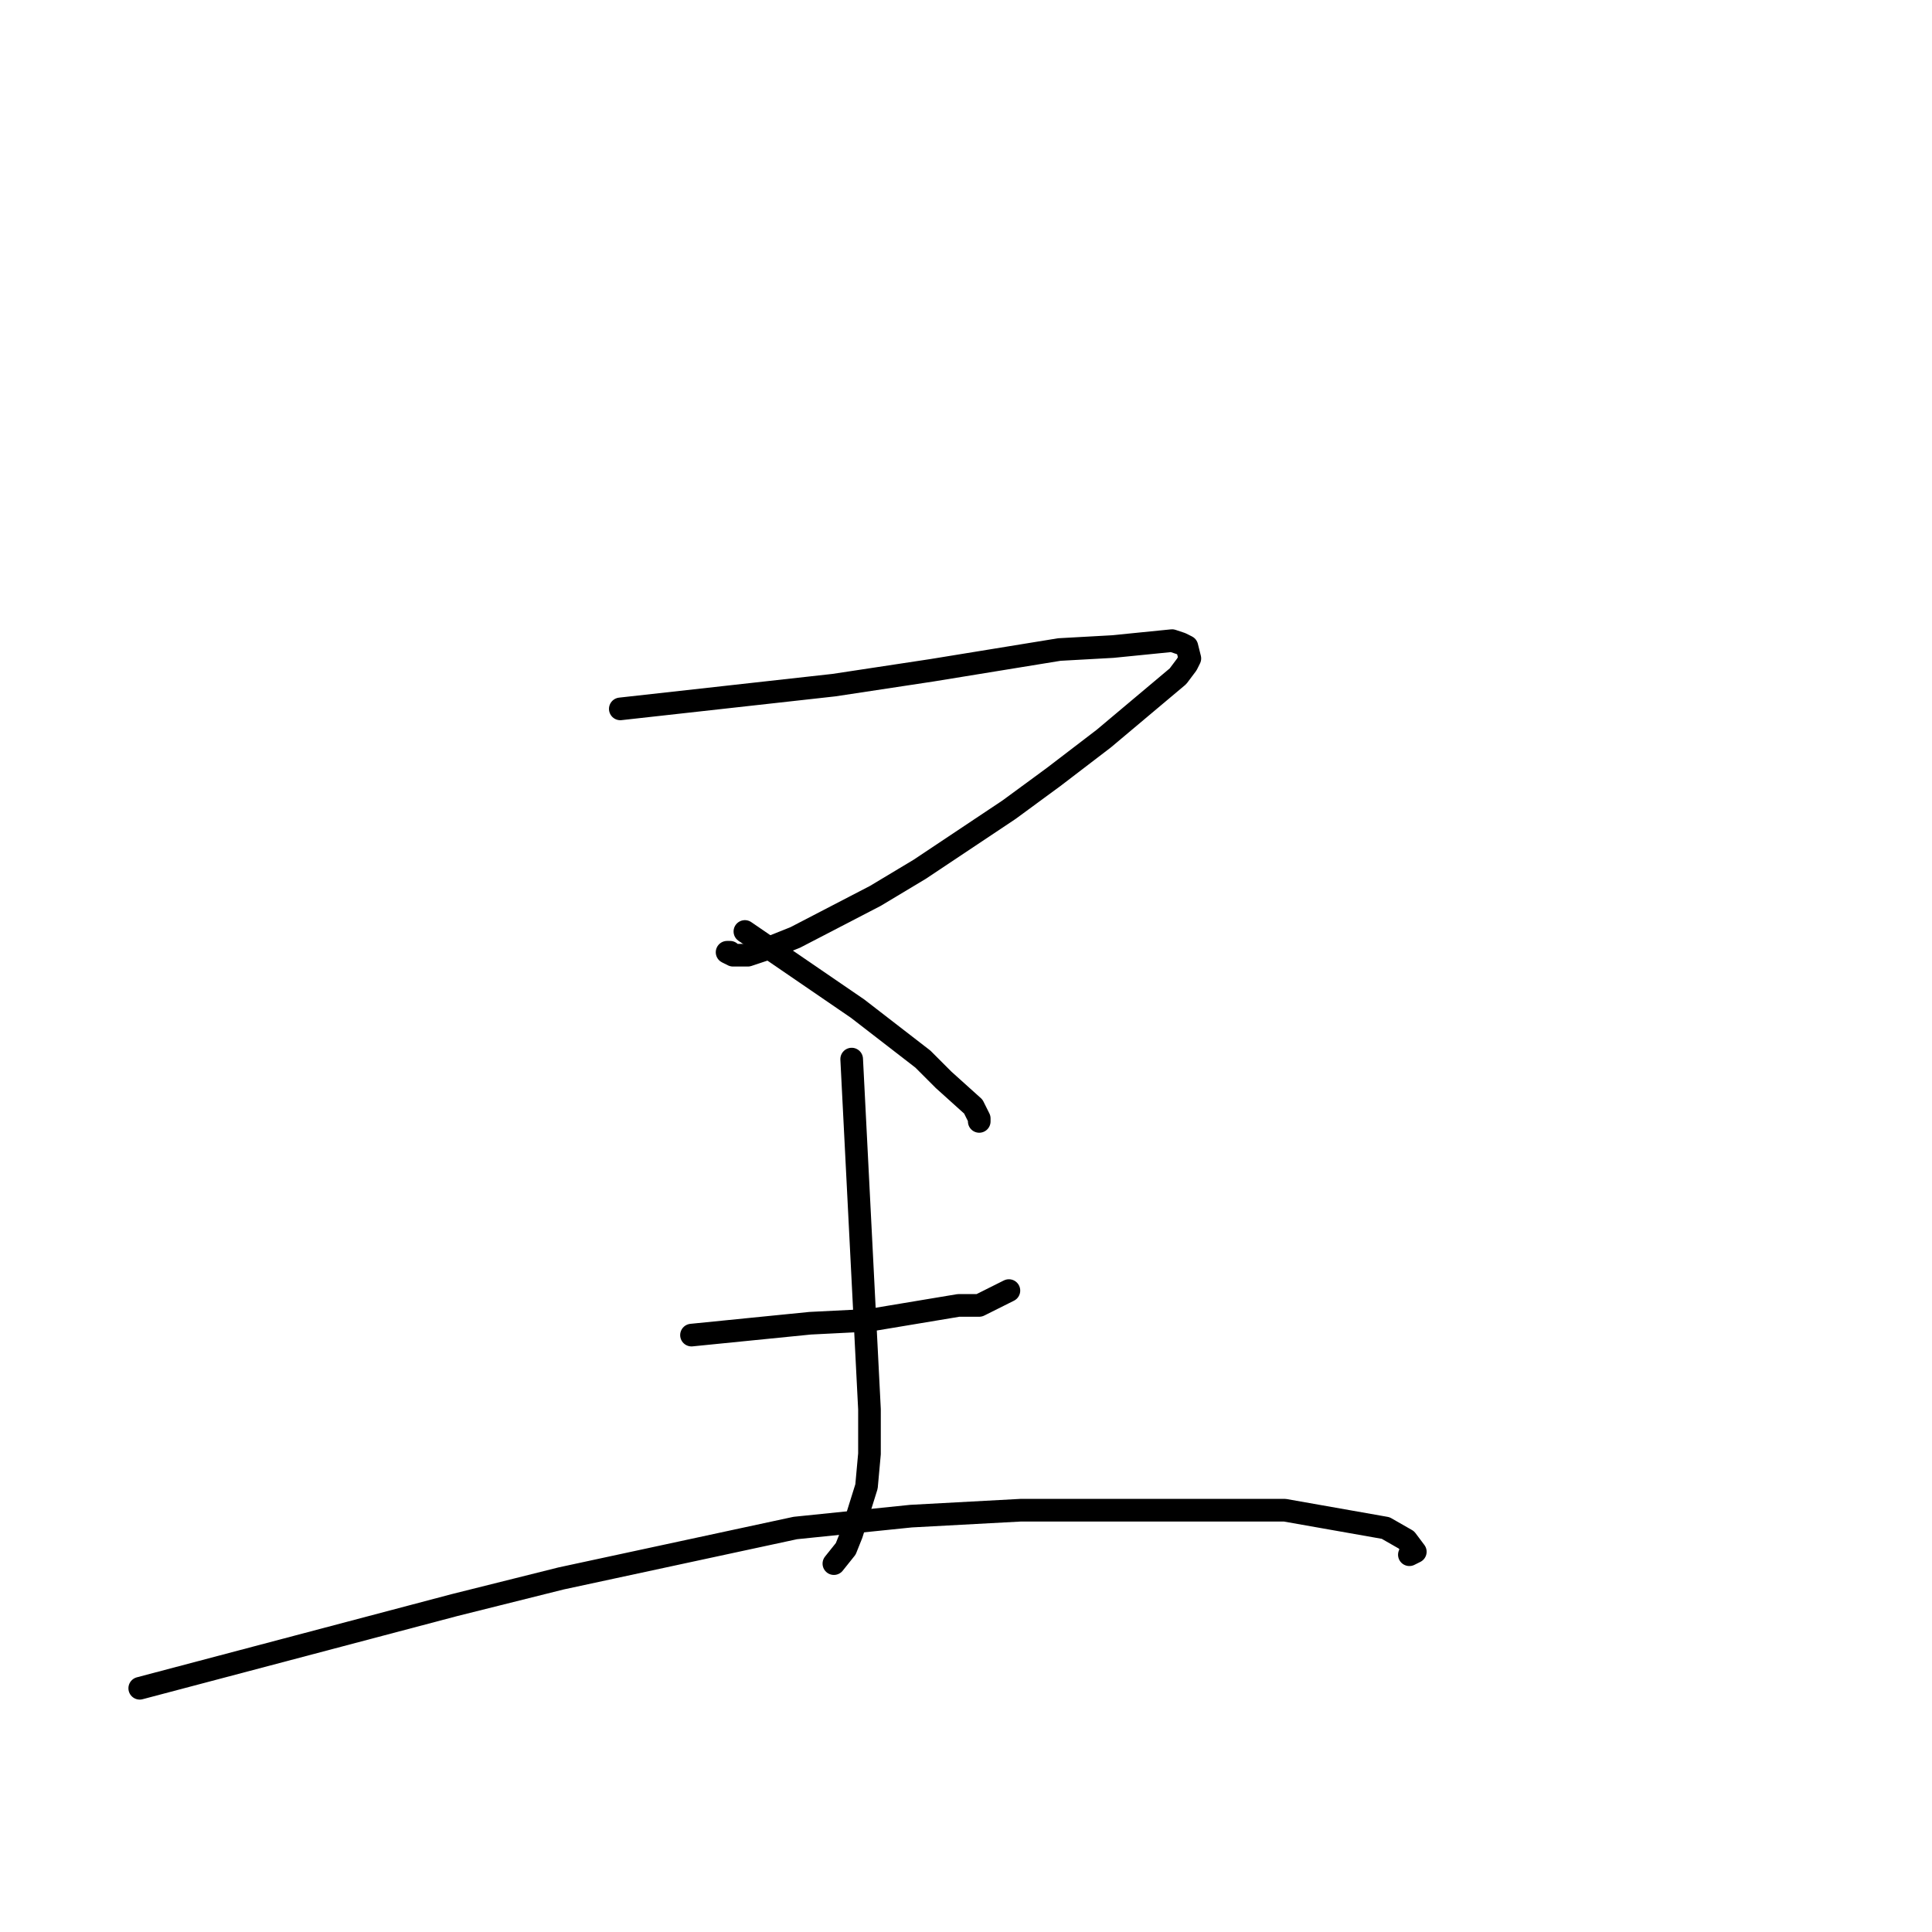 <?xml version="1.0" standalone="no"?>
    <svg width="256" height="256" xmlns="http://www.w3.org/2000/svg" version="1.1">
    <polyline stroke="black" stroke-width="3" stroke-linecap="round" fill="transparent" stroke-linejoin="round" points="82.193 93.931 96.343 92.358 110.494 90.785 123.465 88.819 140.367 86.066 147.442 85.673 155.304 84.886 156.483 85.279 157.269 85.673 157.662 87.246 157.269 88.032 156.09 89.605 146.263 97.863 139.581 102.976 133.685 107.302 121.893 115.167 115.997 118.706 105.384 124.212 101.453 125.785 99.095 126.571 97.129 126.571 96.343 126.178 96.736 126.178 96.736 126.178 " />
        <polyline stroke="black" stroke-width="3" stroke-linecap="round" fill="transparent" stroke-linejoin="round" points="98.702 123.425 106.17 128.537 113.638 133.65 122.286 140.335 125.037 143.088 128.968 146.627 129.361 147.414 129.754 148.2 129.754 148.593 129.754 148.593 " />
        <polyline stroke="black" stroke-width="3" stroke-linecap="round" fill="transparent" stroke-linejoin="round" points="91.626 176.908 99.488 176.121 107.349 175.335 115.21 174.941 119.927 174.155 127.003 172.975 129.754 172.975 133.685 171.009 133.685 171.009 " />
        <polyline stroke="black" stroke-width="3" stroke-linecap="round" fill="transparent" stroke-linejoin="round" points="112.852 140.335 114.031 163.537 115.21 186.739 115.21 192.638 114.817 196.964 112.852 203.256 112.066 205.222 110.494 207.188 110.494 207.188 " />
        <polyline stroke="black" stroke-width="3" stroke-linecap="round" fill="transparent" stroke-linejoin="round" points="18.515 223.705 39.348 218.2 60.181 212.694 74.331 209.155 105.384 202.469 120.713 200.896 135.257 200.11 160.414 200.11 170.24 200.11 183.605 202.469 186.356 204.042 187.536 205.615 186.749 206.009 186.749 206.009 " />
        </svg>